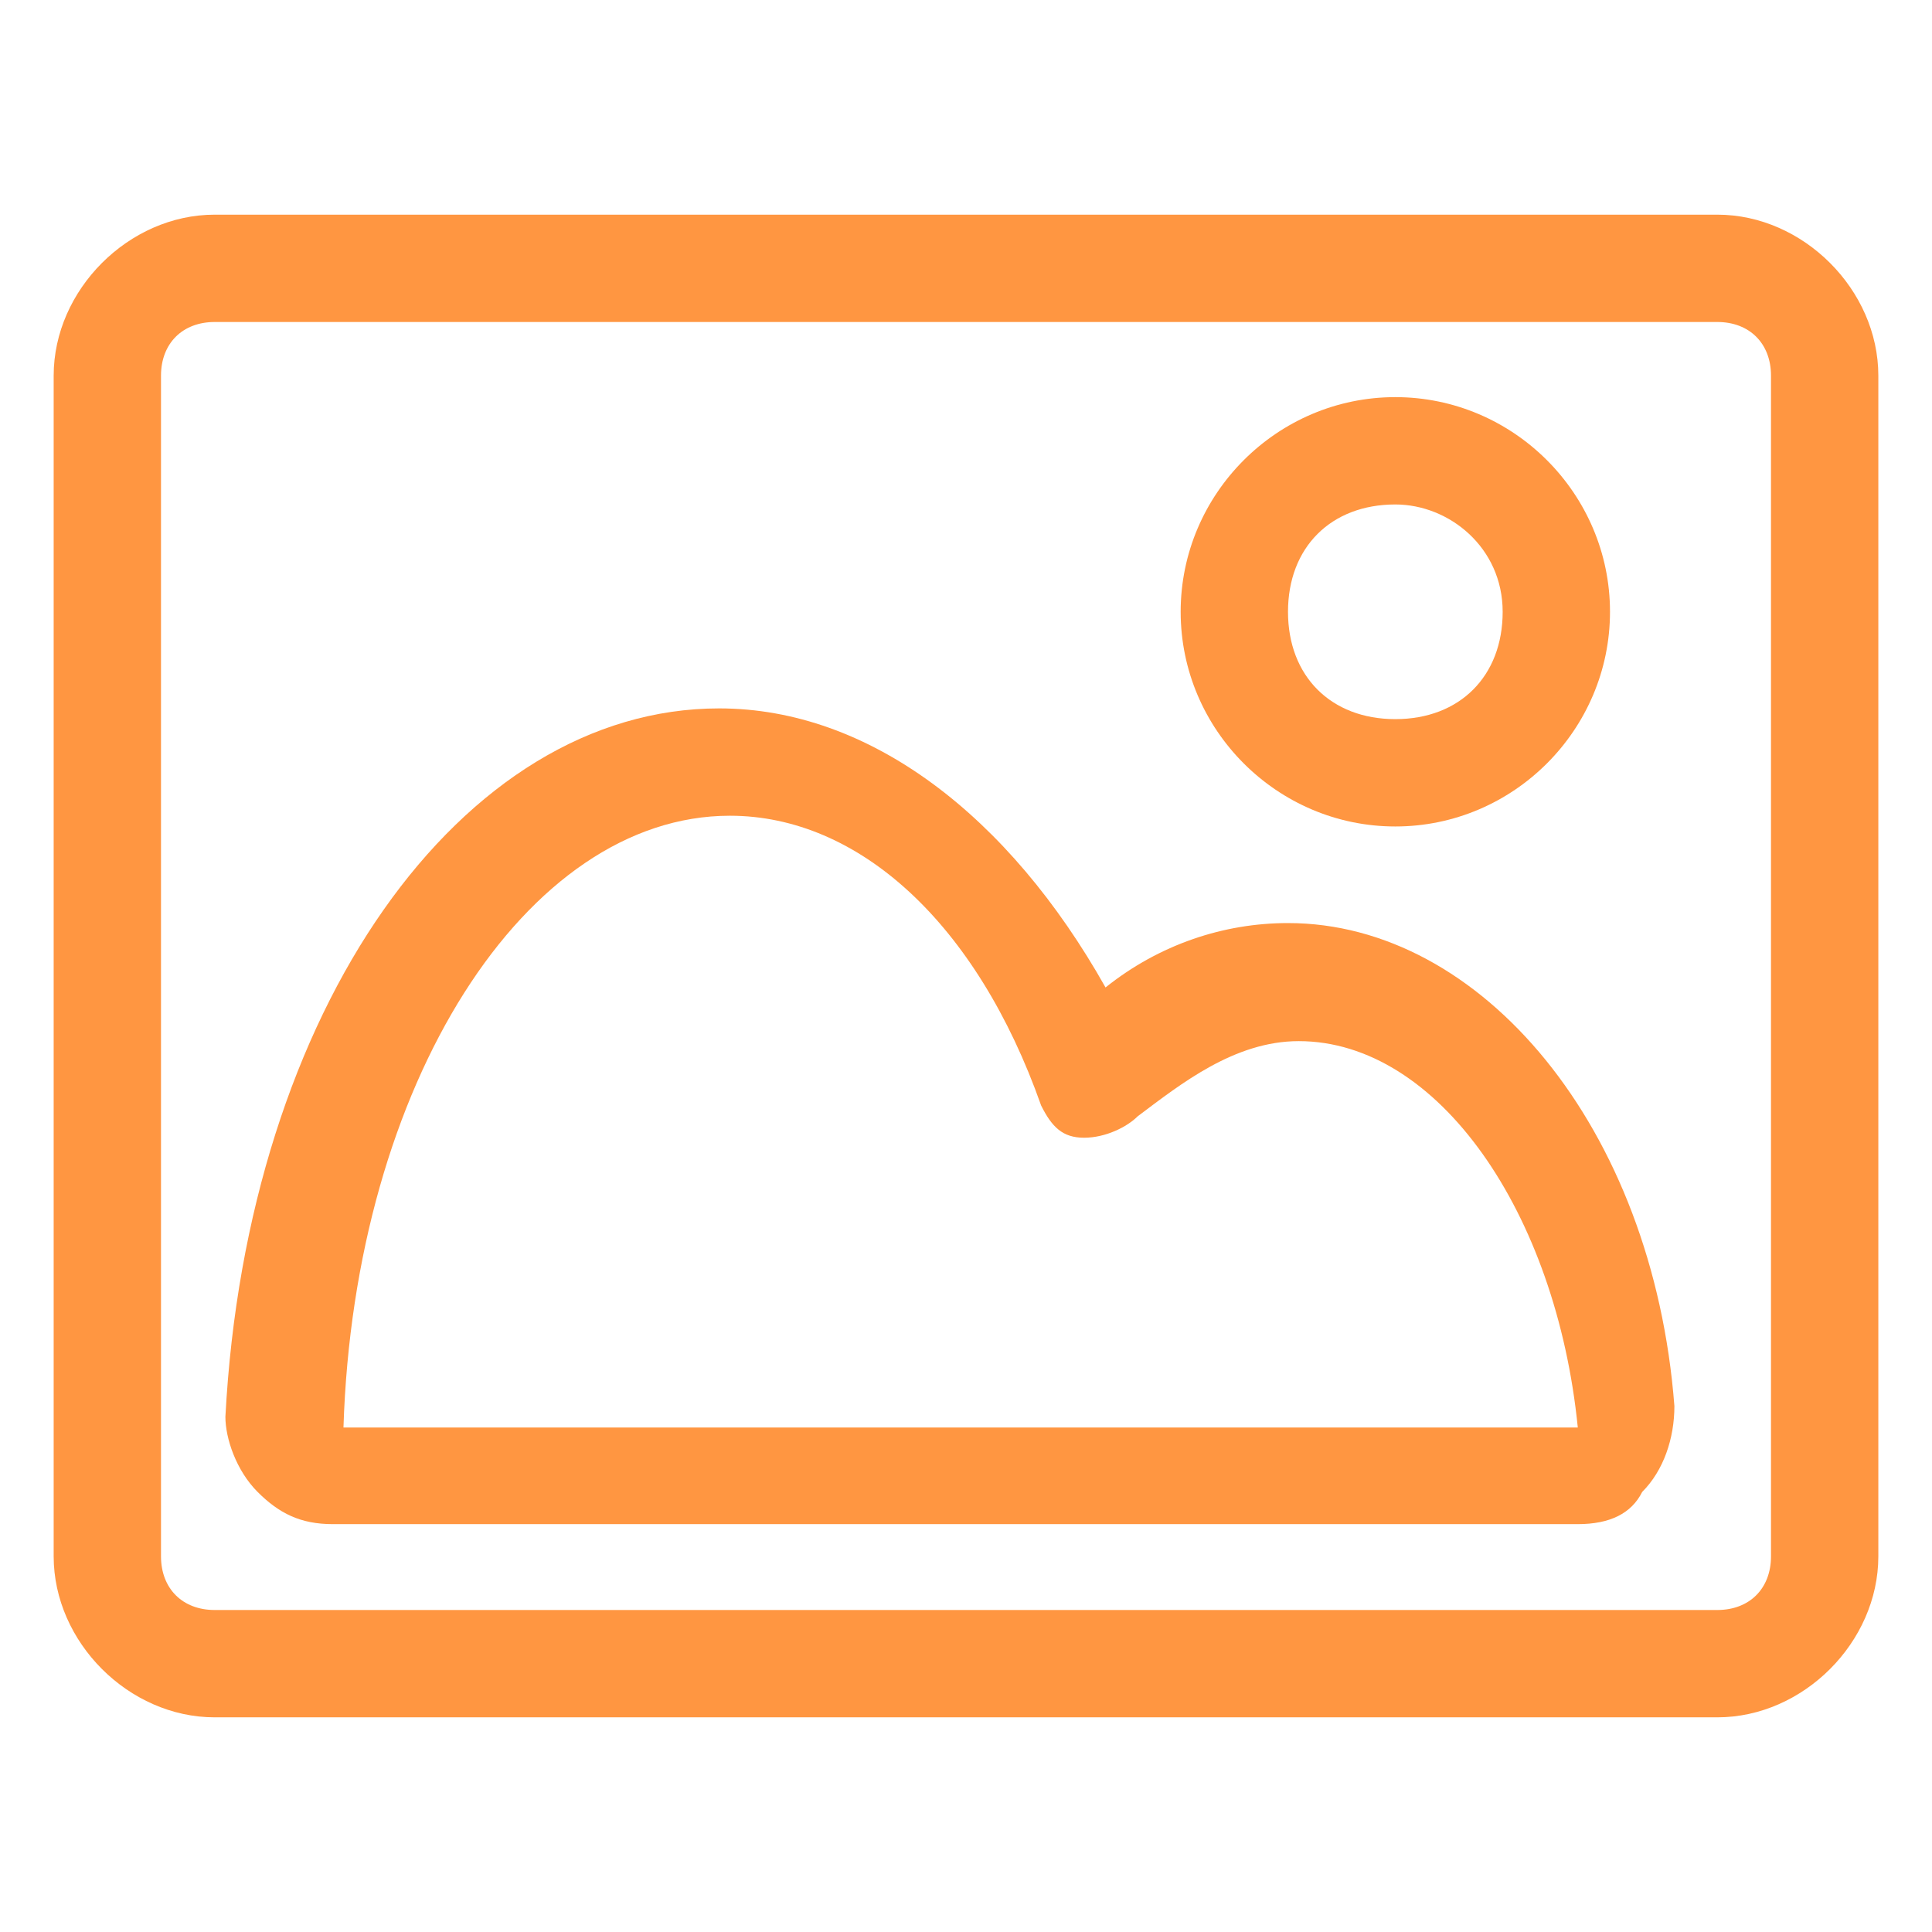 <?xml version="1.0" encoding="utf-8"?>
<!-- Generator: Adobe Illustrator 18.1.1, SVG Export Plug-In . SVG Version: 6.00 Build 0)  -->
<svg version="1.1" id="图层_1" xmlns="http://www.w3.org/2000/svg" xmlns:xlink="http://www.w3.org/1999/xlink" x="0px" y="0px"
	 viewBox="0 0 18 18" enable-background="new 0 0 18 18" xml:space="preserve">
<g>
	<path fill="#FF9641" d="M16,16H2c-0.8,0-1.5-0.7-1.5-1.5v-11C0.5,2.7,1.2,2,2,2h14c0.8,0,1.5,0.7,1.5,1.5v11
		C17.5,15.3,16.8,16,16,16z M2,3C1.7,3,1.5,3.2,1.5,3.5v11C1.5,14.8,1.7,15,2,15h14c0.3,0,0.5-0.2,0.5-0.5v-11C16.5,3.2,16.3,3,16,3
		H2z"/>
	<path fill="#FF9641" d="M13,7.7c-1.1,0-2-0.9-2-2c0-1.1,0.9-2,2-2c1.1,0,2,0.9,2,2C15,6.8,14.1,7.7,13,7.7z M13,4.7
		c-0.6,0-1,0.4-1,1s0.4,1,1,1c0.6,0,1-0.4,1-1S13.5,4.7,13,4.7z"/>
	<path fill="#FF9641" d="M14.7,14.2H3.1c-0.3,0-0.5-0.1-0.7-0.3c-0.2-0.2-0.3-0.5-0.3-0.7c0.2-3.8,2.2-6.6,4.6-6.6
		c1.4,0,2.7,1,3.6,2.6c0.5-0.4,1.1-0.6,1.7-0.6c1.8,0,3.4,1.9,3.6,4.5c0,0.3-0.1,0.6-0.3,0.8C15.2,14.1,15,14.2,14.7,14.2z M6.8,7.6
		c-1.9,0-3.5,2.5-3.6,5.7l11.5,0c-0.2-2-1.3-3.6-2.6-3.6c-0.6,0-1.1,0.4-1.5,0.7c-0.1,0.1-0.3,0.2-0.5,0.2c-0.2,0-0.3-0.1-0.4-0.3
		C9.1,8.6,8,7.6,6.8,7.6z"/>
</g>
</svg>
